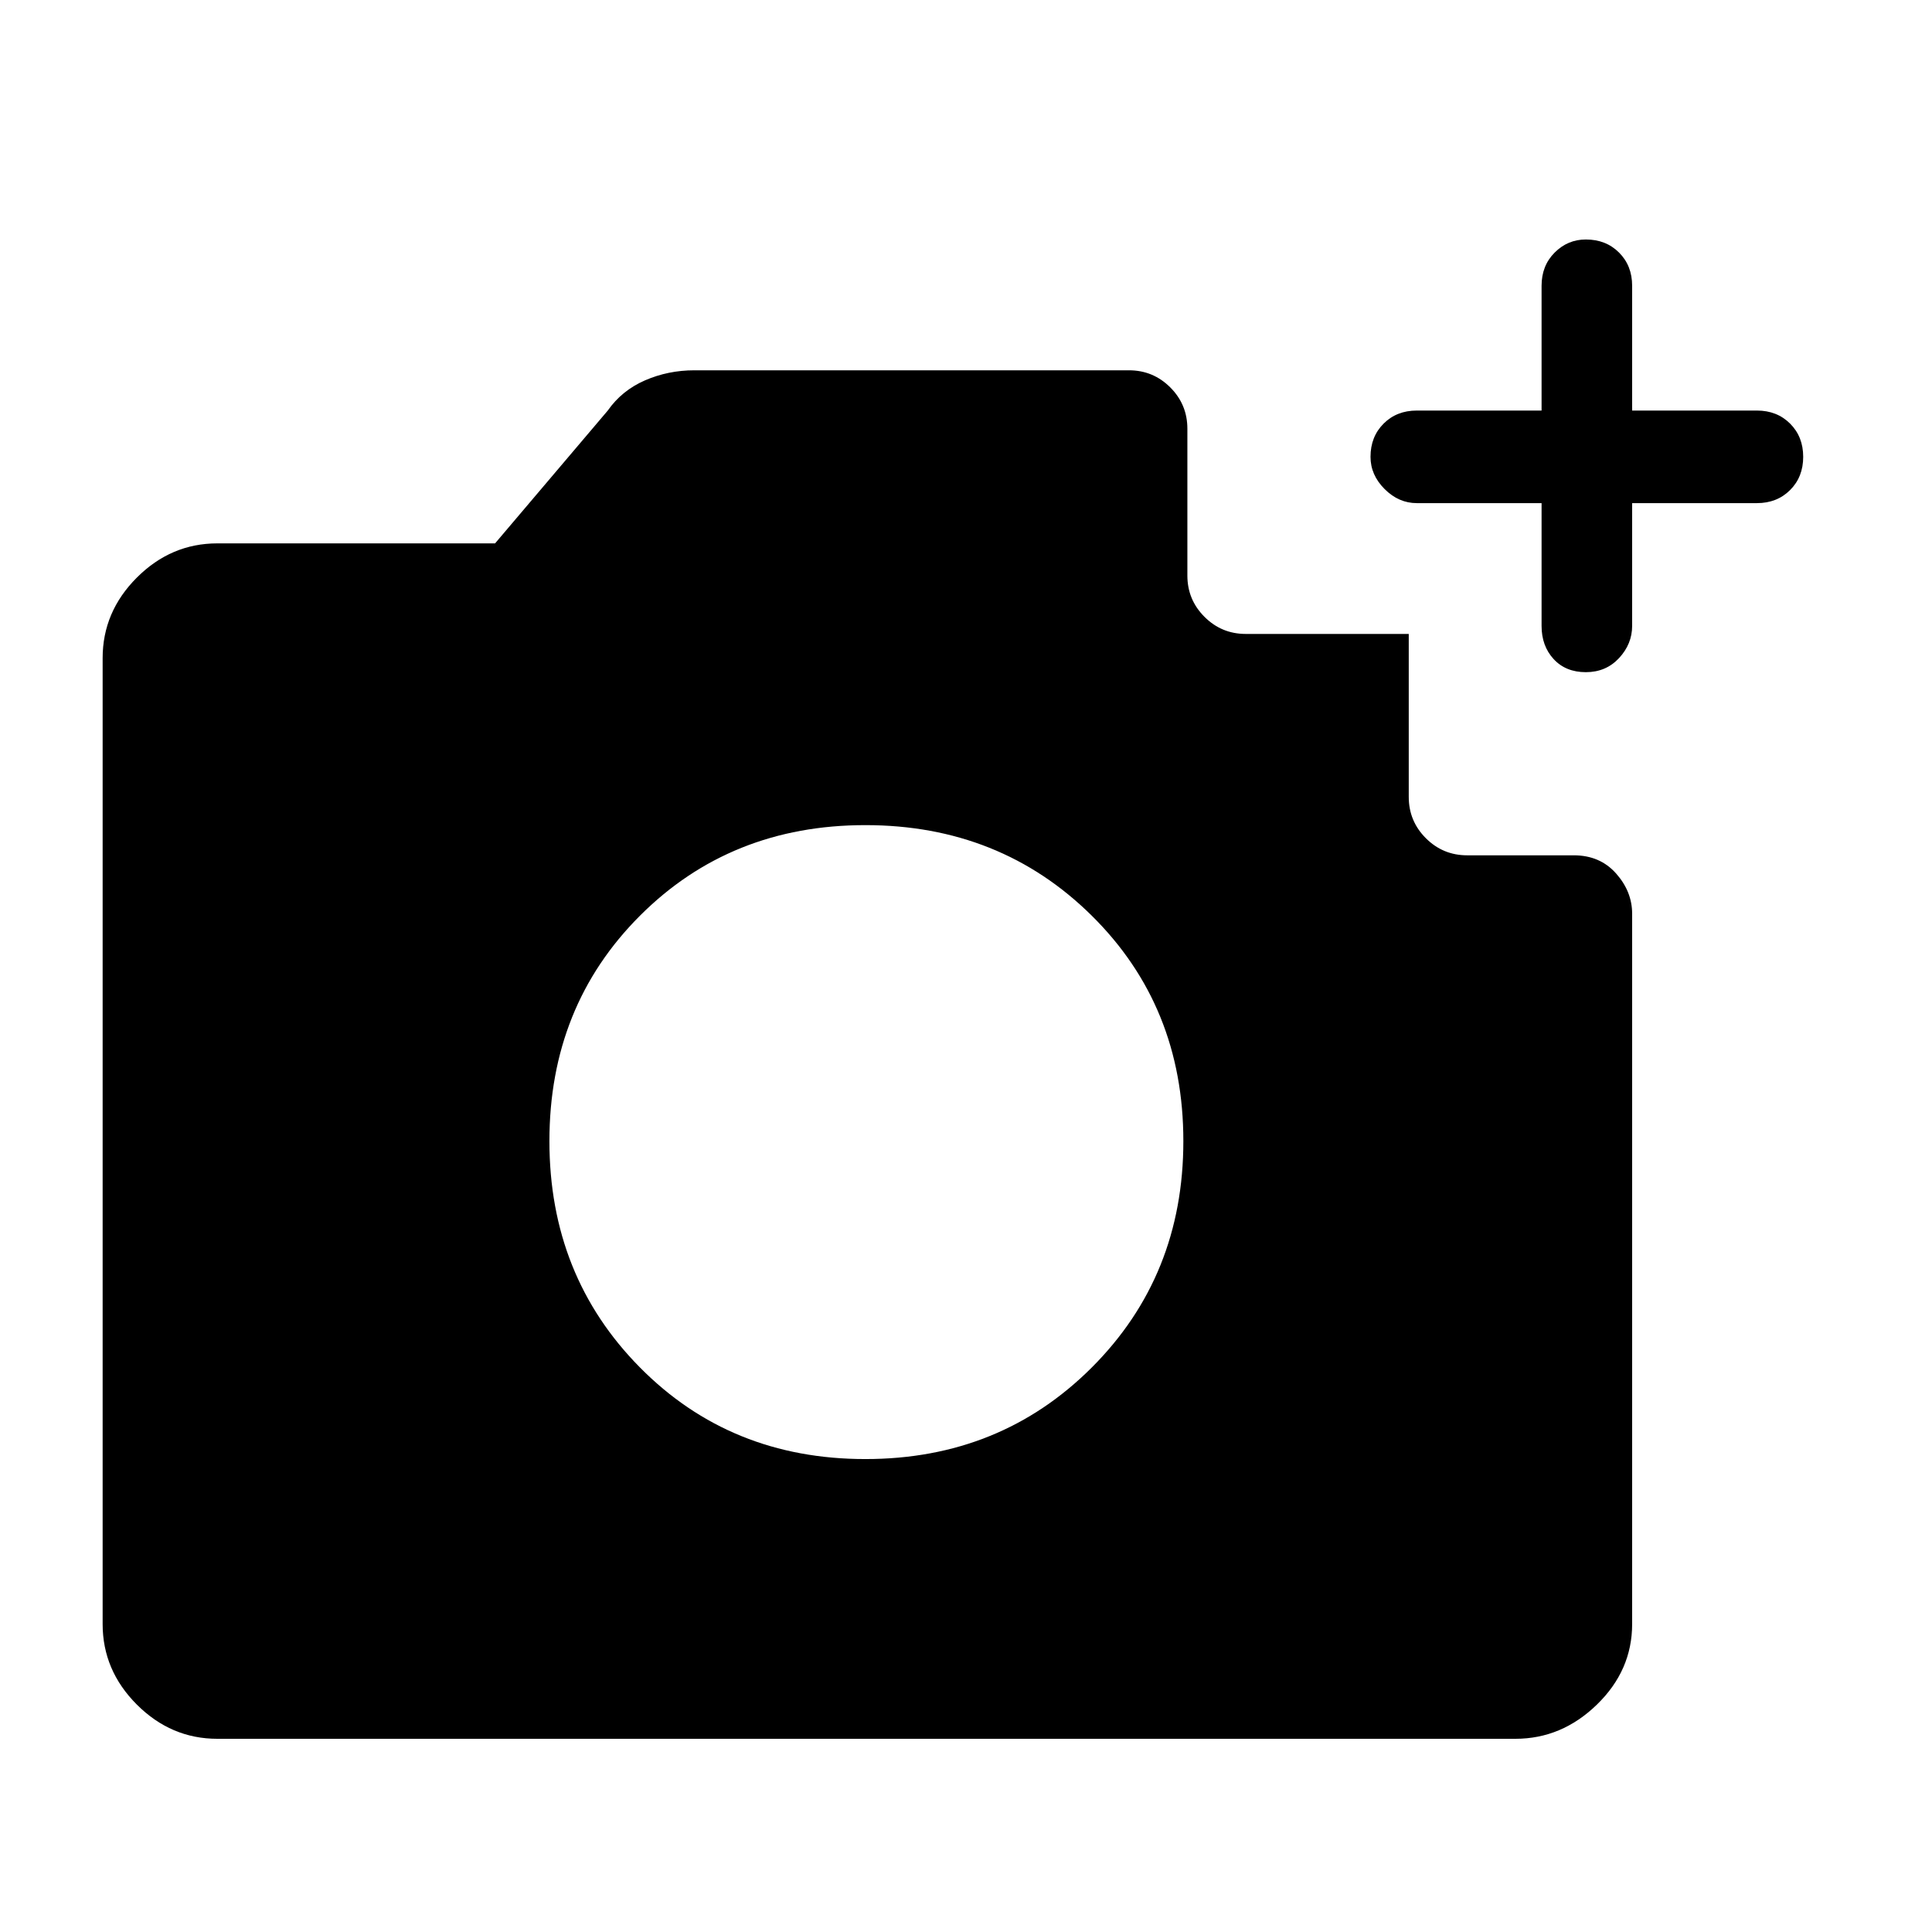 <svg xmlns="http://www.w3.org/2000/svg" height="48" width="48"><path d="M5.4 43.2Q4.25 43.2 3.4 42.35Q2.55 41.5 2.55 40.35V16.35Q2.55 15.2 3.4 14.35Q4.25 13.5 5.4 13.5H12.3L15.1 10.2Q15.45 9.7 16.025 9.45Q16.6 9.2 17.25 9.2H28.05Q28.65 9.2 29.075 9.625Q29.5 10.05 29.5 10.65V14.3Q29.5 14.9 29.925 15.325Q30.35 15.75 30.95 15.75H35V19.8Q35 20.4 35.425 20.825Q35.85 21.25 36.45 21.25H39.1Q39.75 21.25 40.15 21.7Q40.55 22.15 40.55 22.7V40.35Q40.55 41.5 39.675 42.35Q38.8 43.2 37.65 43.2ZM21.5 36.25Q24.85 36.25 27.125 33.975Q29.4 31.7 29.4 28.35Q29.4 25 27.125 22.75Q24.85 20.5 21.5 20.5Q18.15 20.5 15.9 22.75Q13.65 25 13.65 28.35Q13.65 31.7 15.9 33.975Q18.15 36.25 21.5 36.25ZM38.3 12.5H35.2Q34.75 12.5 34.4 12.15Q34.05 11.8 34.05 11.35Q34.05 10.85 34.375 10.525Q34.7 10.2 35.2 10.2H38.3V7.1Q38.3 6.6 38.625 6.275Q38.95 5.95 39.4 5.95Q39.9 5.95 40.225 6.275Q40.55 6.6 40.55 7.1V10.2H43.65Q44.15 10.2 44.475 10.525Q44.8 10.85 44.8 11.35Q44.8 11.85 44.475 12.175Q44.15 12.5 43.65 12.5H40.55V15.55Q40.55 16 40.225 16.35Q39.9 16.7 39.4 16.7Q38.9 16.7 38.6 16.375Q38.3 16.05 38.3 15.55Z"/></svg>